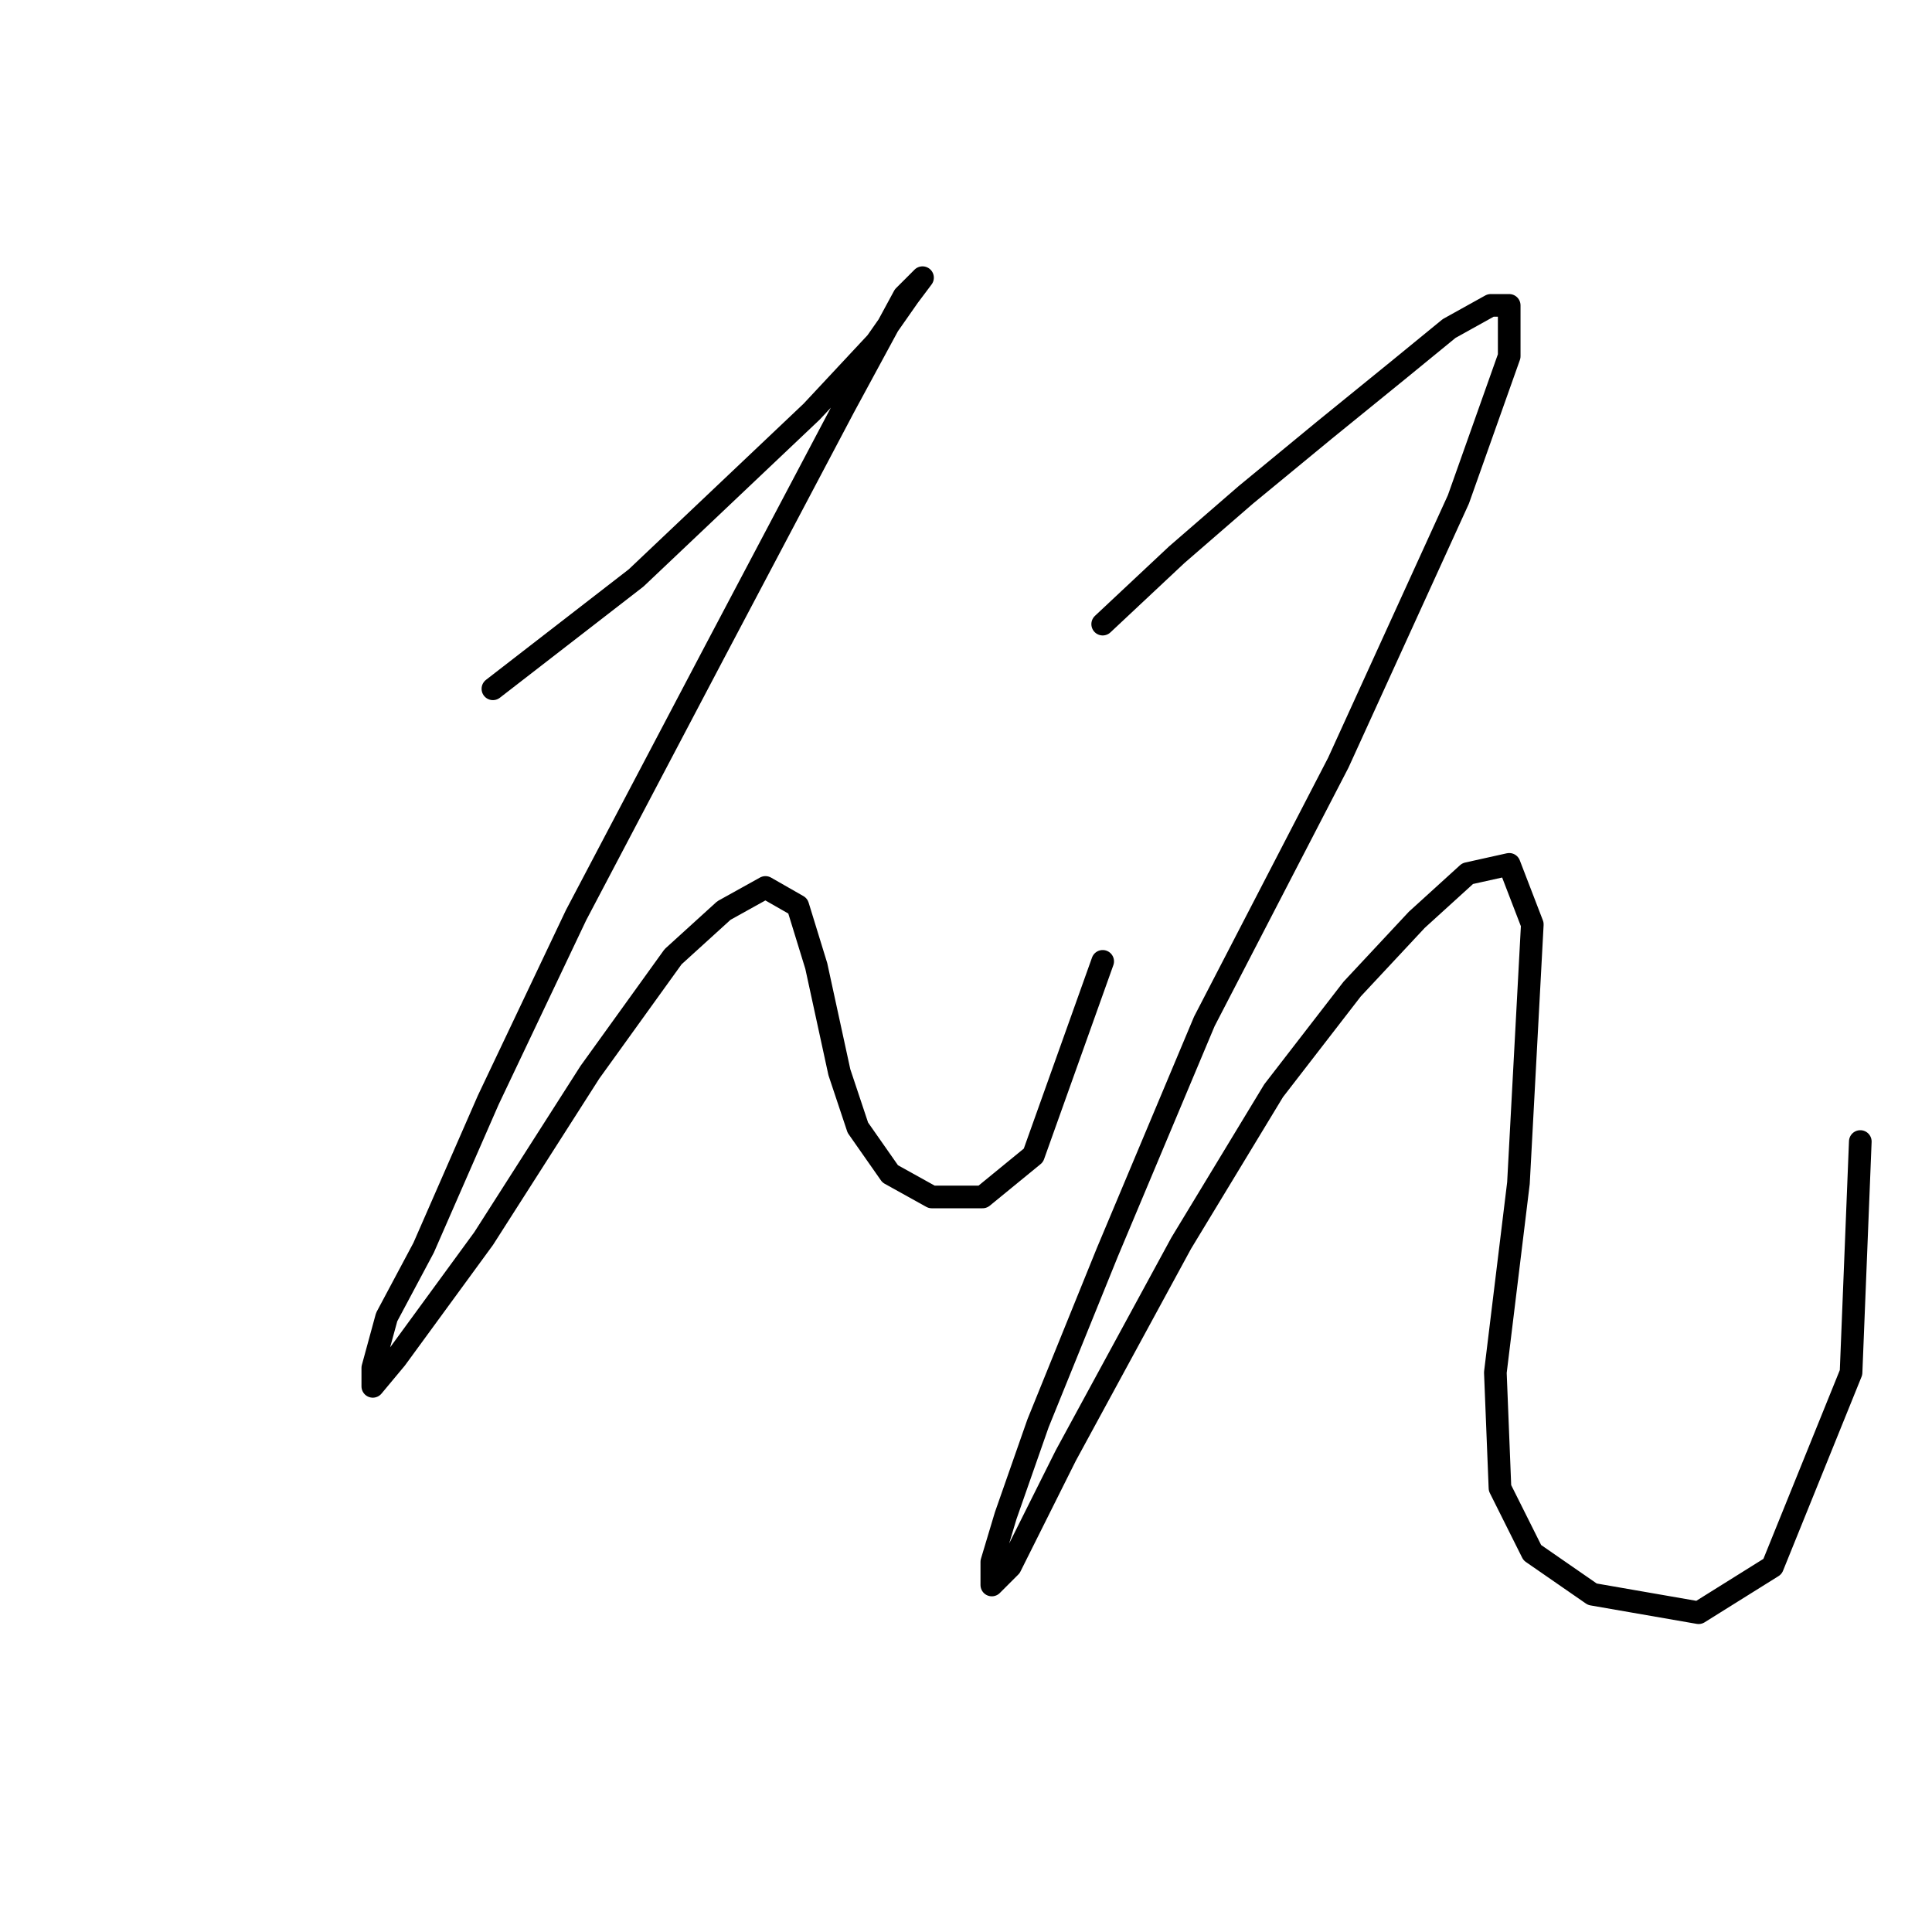 <?xml version="1.0" standalone="no"?>
    <svg width="256" height="256" xmlns="http://www.w3.org/2000/svg" version="1.1">
    <polyline stroke="black" stroke-width="3" stroke-linecap="round" fill="transparent" stroke-linejoin="round" points="65.313 91.271 84.289 76.58 95.919 65.562 107.549 54.544 116.119 45.362 120.403 39.241 122.24 36.793 119.791 39.241 111.834 53.932 94.695 86.374 76.331 121.264 64.701 145.749 56.131 165.336 51.235 174.518 49.398 181.251 49.398 183.7 52.459 180.027 64.089 164.112 78.168 142.076 89.186 126.773 95.919 120.652 101.428 117.591 105.713 120.04 108.161 127.997 111.222 142.076 113.67 149.421 117.955 155.543 123.464 158.603 130.197 158.603 136.93 153.094 146.112 127.385 146.112 127.385 " />
        <polyline stroke="black" stroke-width="3" stroke-linecap="round" fill="transparent" stroke-linejoin="round" points="146.112 82.701 155.906 73.519 165.088 65.562 175.494 56.992 185.287 49.035 192.021 43.526 197.53 40.465 199.978 40.465 199.978 47.198 193.245 66.174 177.33 101.064 159.579 135.343 146.724 165.948 137.543 188.597 133.258 200.839 131.421 206.96 131.421 210.021 133.87 207.572 141.215 192.881 156.518 164.724 168.76 144.524 179.166 131.058 187.736 121.876 194.469 115.755 199.978 114.531 203.039 122.488 201.202 156.767 198.142 181.863 198.754 197.166 203.039 205.736 210.996 211.245 225.075 213.693 234.869 207.572 245.274 181.863 246.499 151.258 246.499 151.258 " />
        </svg>